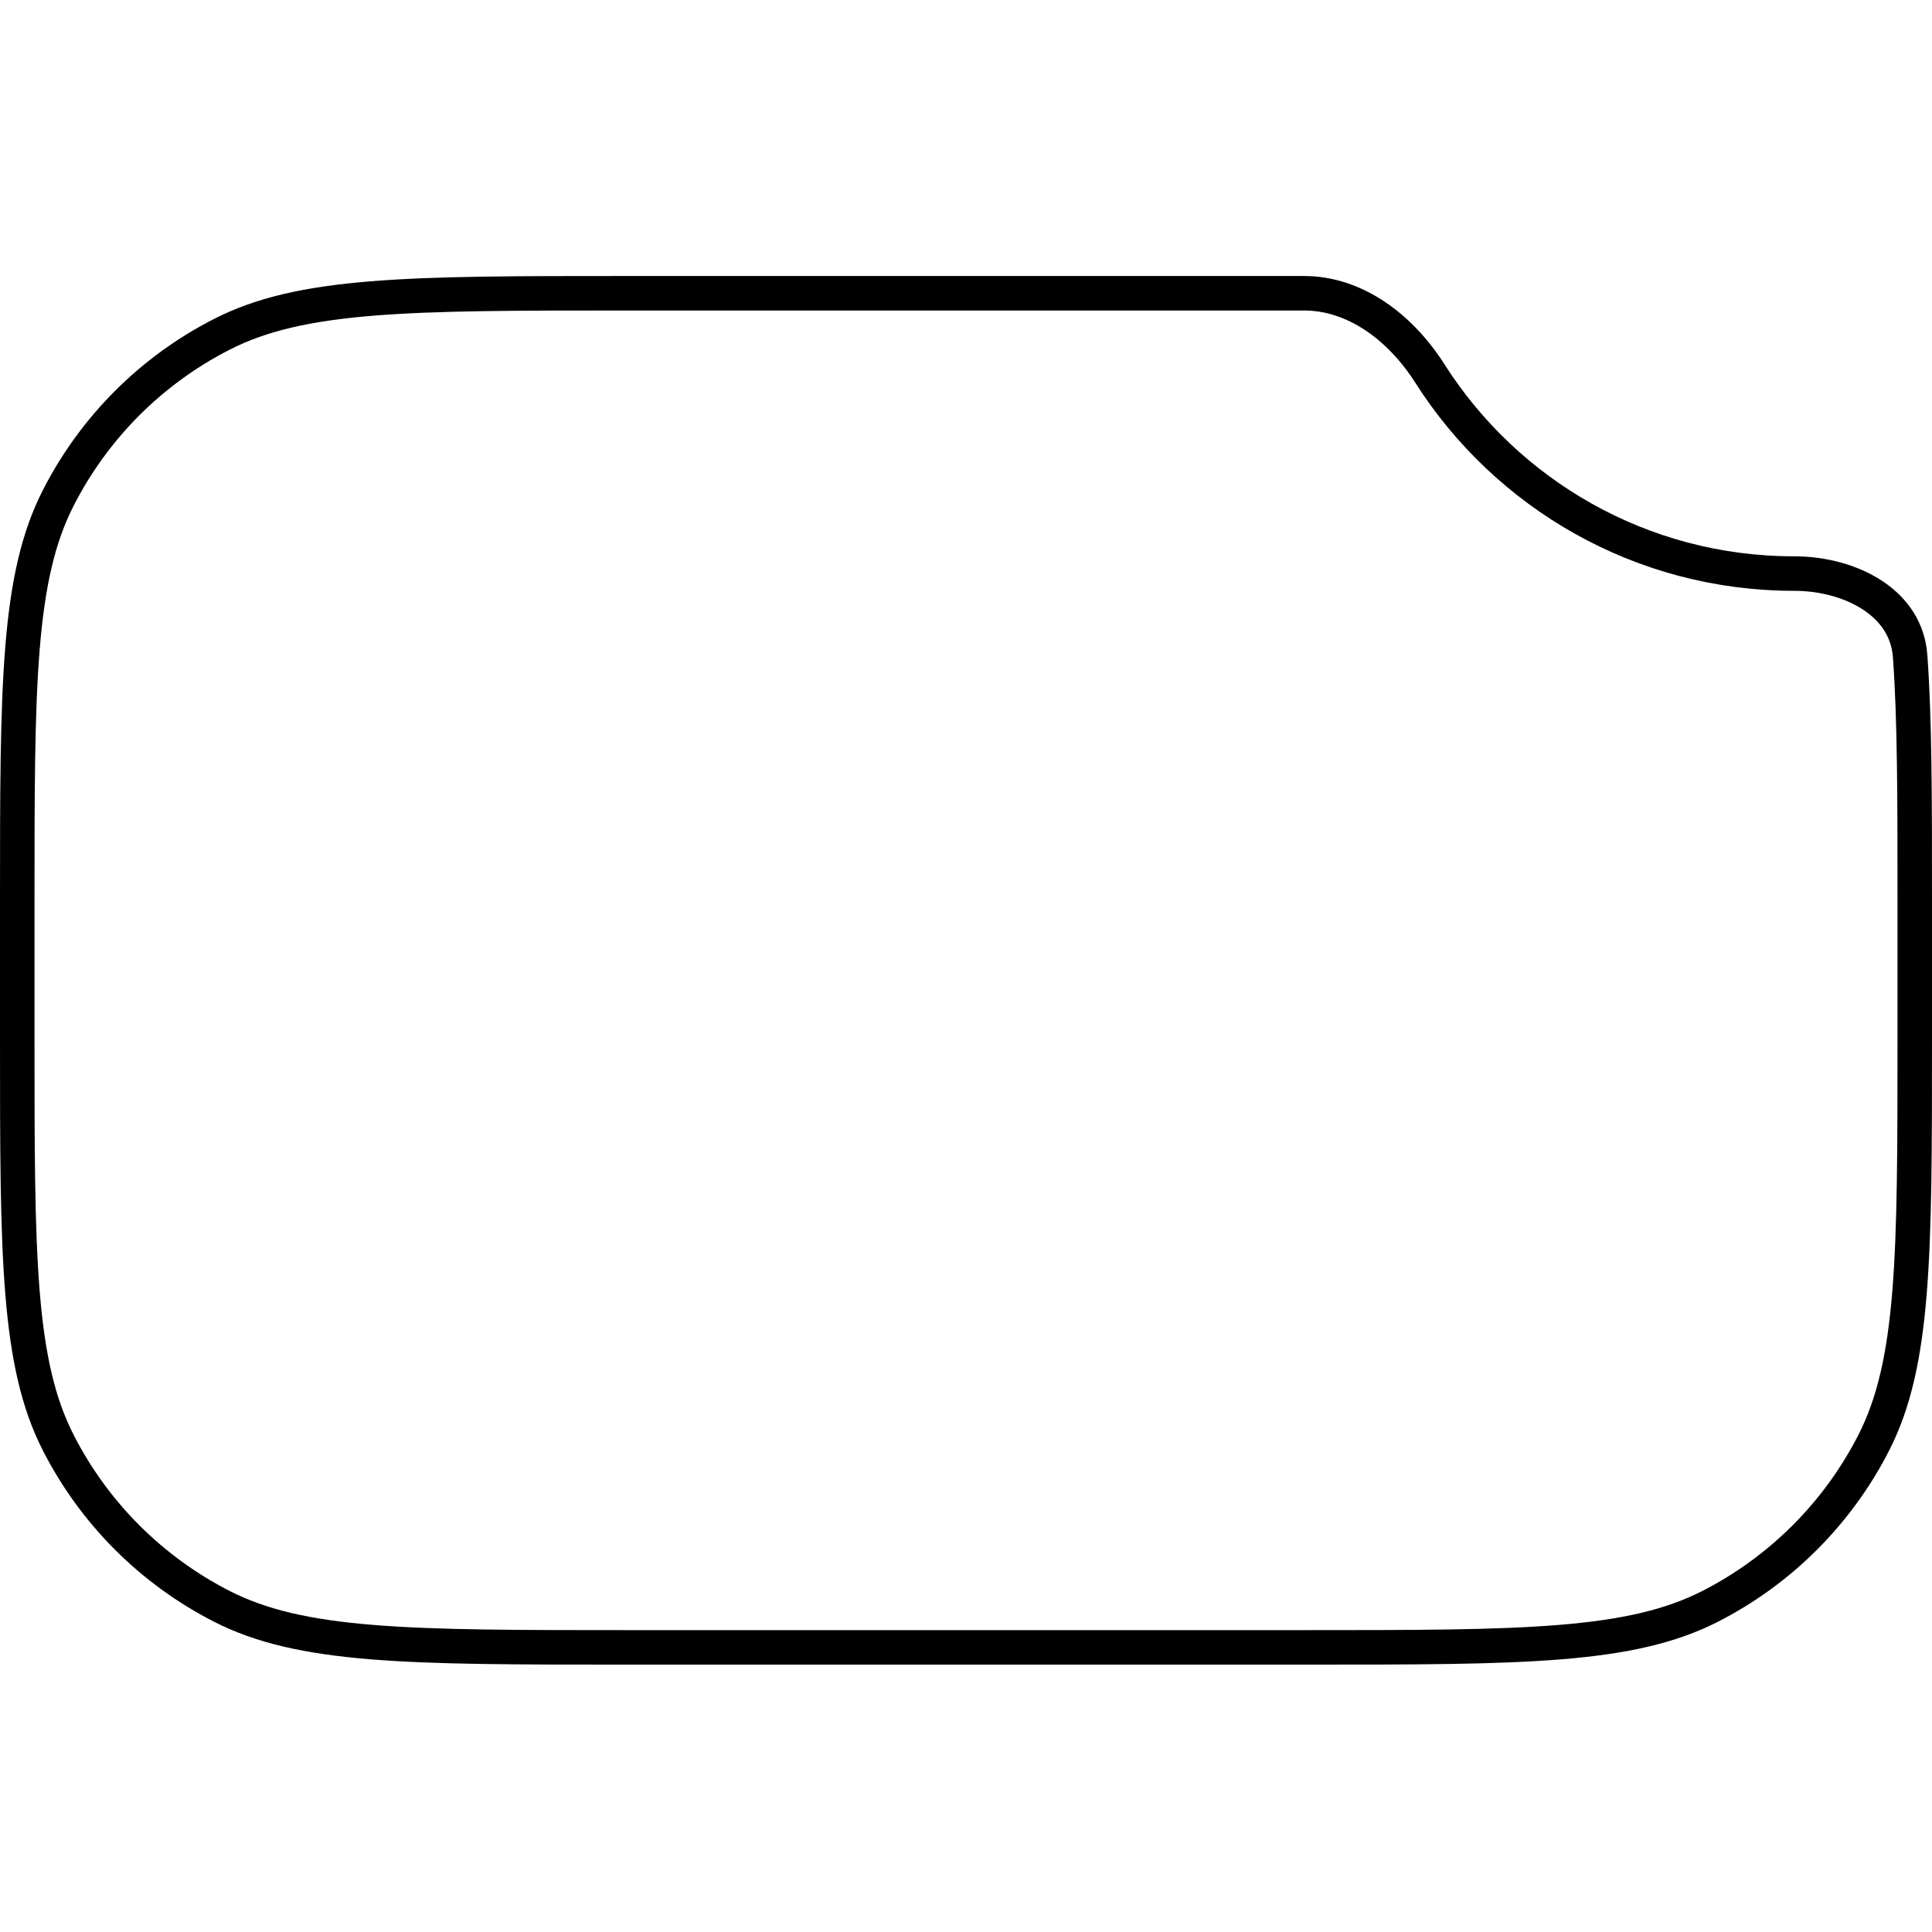 <svg width="56" height="56" viewBox="0 0 56 56" fill="none" xmlns="http://www.w3.org/2000/svg">
<path d="M18.2 8.5H37.8C39.27 8.5 40.588 9.478 41.447 10.828C43.665 14.312 47.562 16.625 52 16.625C52.851 16.625 53.682 16.853 54.302 17.27C54.912 17.68 55.311 18.265 55.366 19.018C55.5 20.851 55.5 23.147 55.5 26.2V30.05C55.5 33.243 55.5 35.609 55.347 37.48C55.194 39.346 54.892 40.678 54.315 41.812C53.272 43.858 51.608 45.522 49.562 46.565C48.428 47.142 47.096 47.444 45.23 47.597C43.359 47.75 40.993 47.75 37.8 47.75H18.2C15.007 47.75 12.641 47.75 10.77 47.597C8.904 47.444 7.572 47.142 6.438 46.565C4.392 45.522 2.728 43.858 1.686 41.812C1.108 40.678 0.806 39.346 0.653 37.48C0.5 35.609 0.5 33.243 0.5 30.05V26.2C0.5 23.007 0.5 20.641 0.653 18.77C0.806 16.904 1.108 15.572 1.686 14.438C2.728 12.392 4.392 10.728 6.438 9.686C7.572 9.108 8.904 8.806 10.77 8.653C12.641 8.5 15.007 8.5 18.2 8.5Z" stroke="black"/>
</svg>
